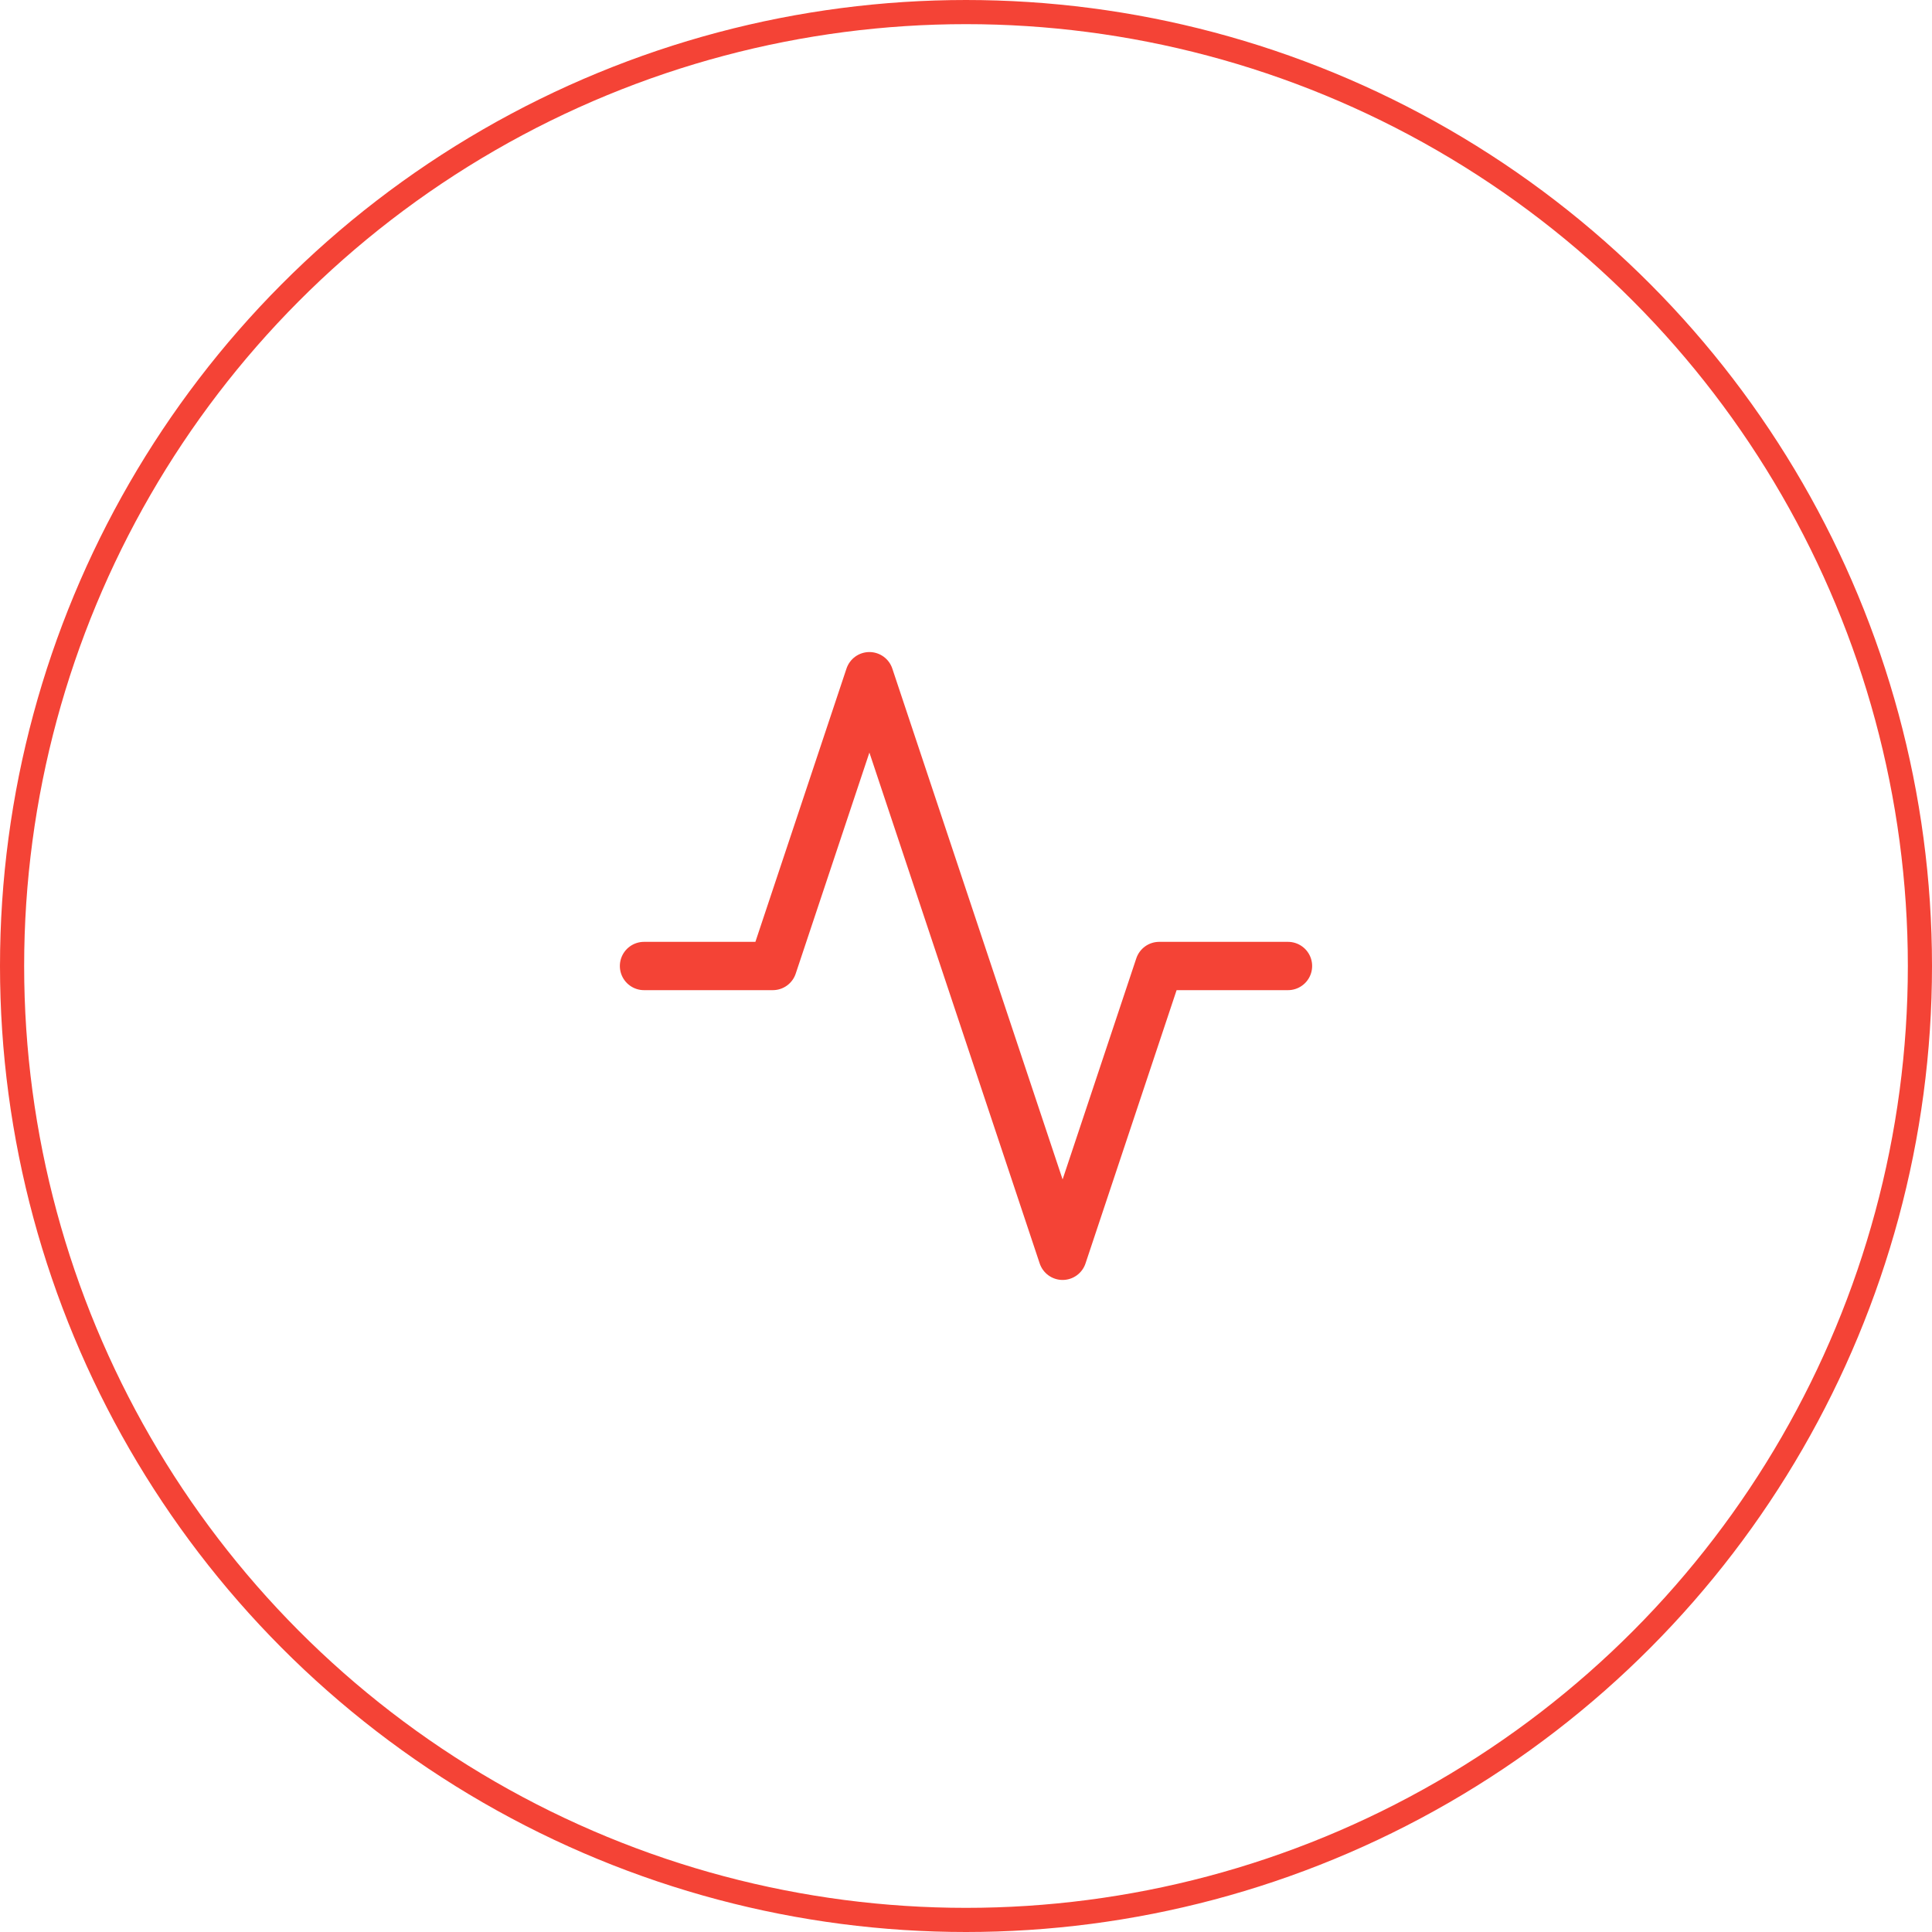 <svg width="80" height="80" viewBox="0 0 80 80" fill="none" xmlns="http://www.w3.org/2000/svg">
<circle cx="40" cy="40" r="39.5" stroke="#F44336"/>
<path d="M53.333 40H48L44 52L36 28L32 40H26.667" stroke="#F44336" stroke-width="2" stroke-linecap="round" stroke-linejoin="round"/>
</svg>
